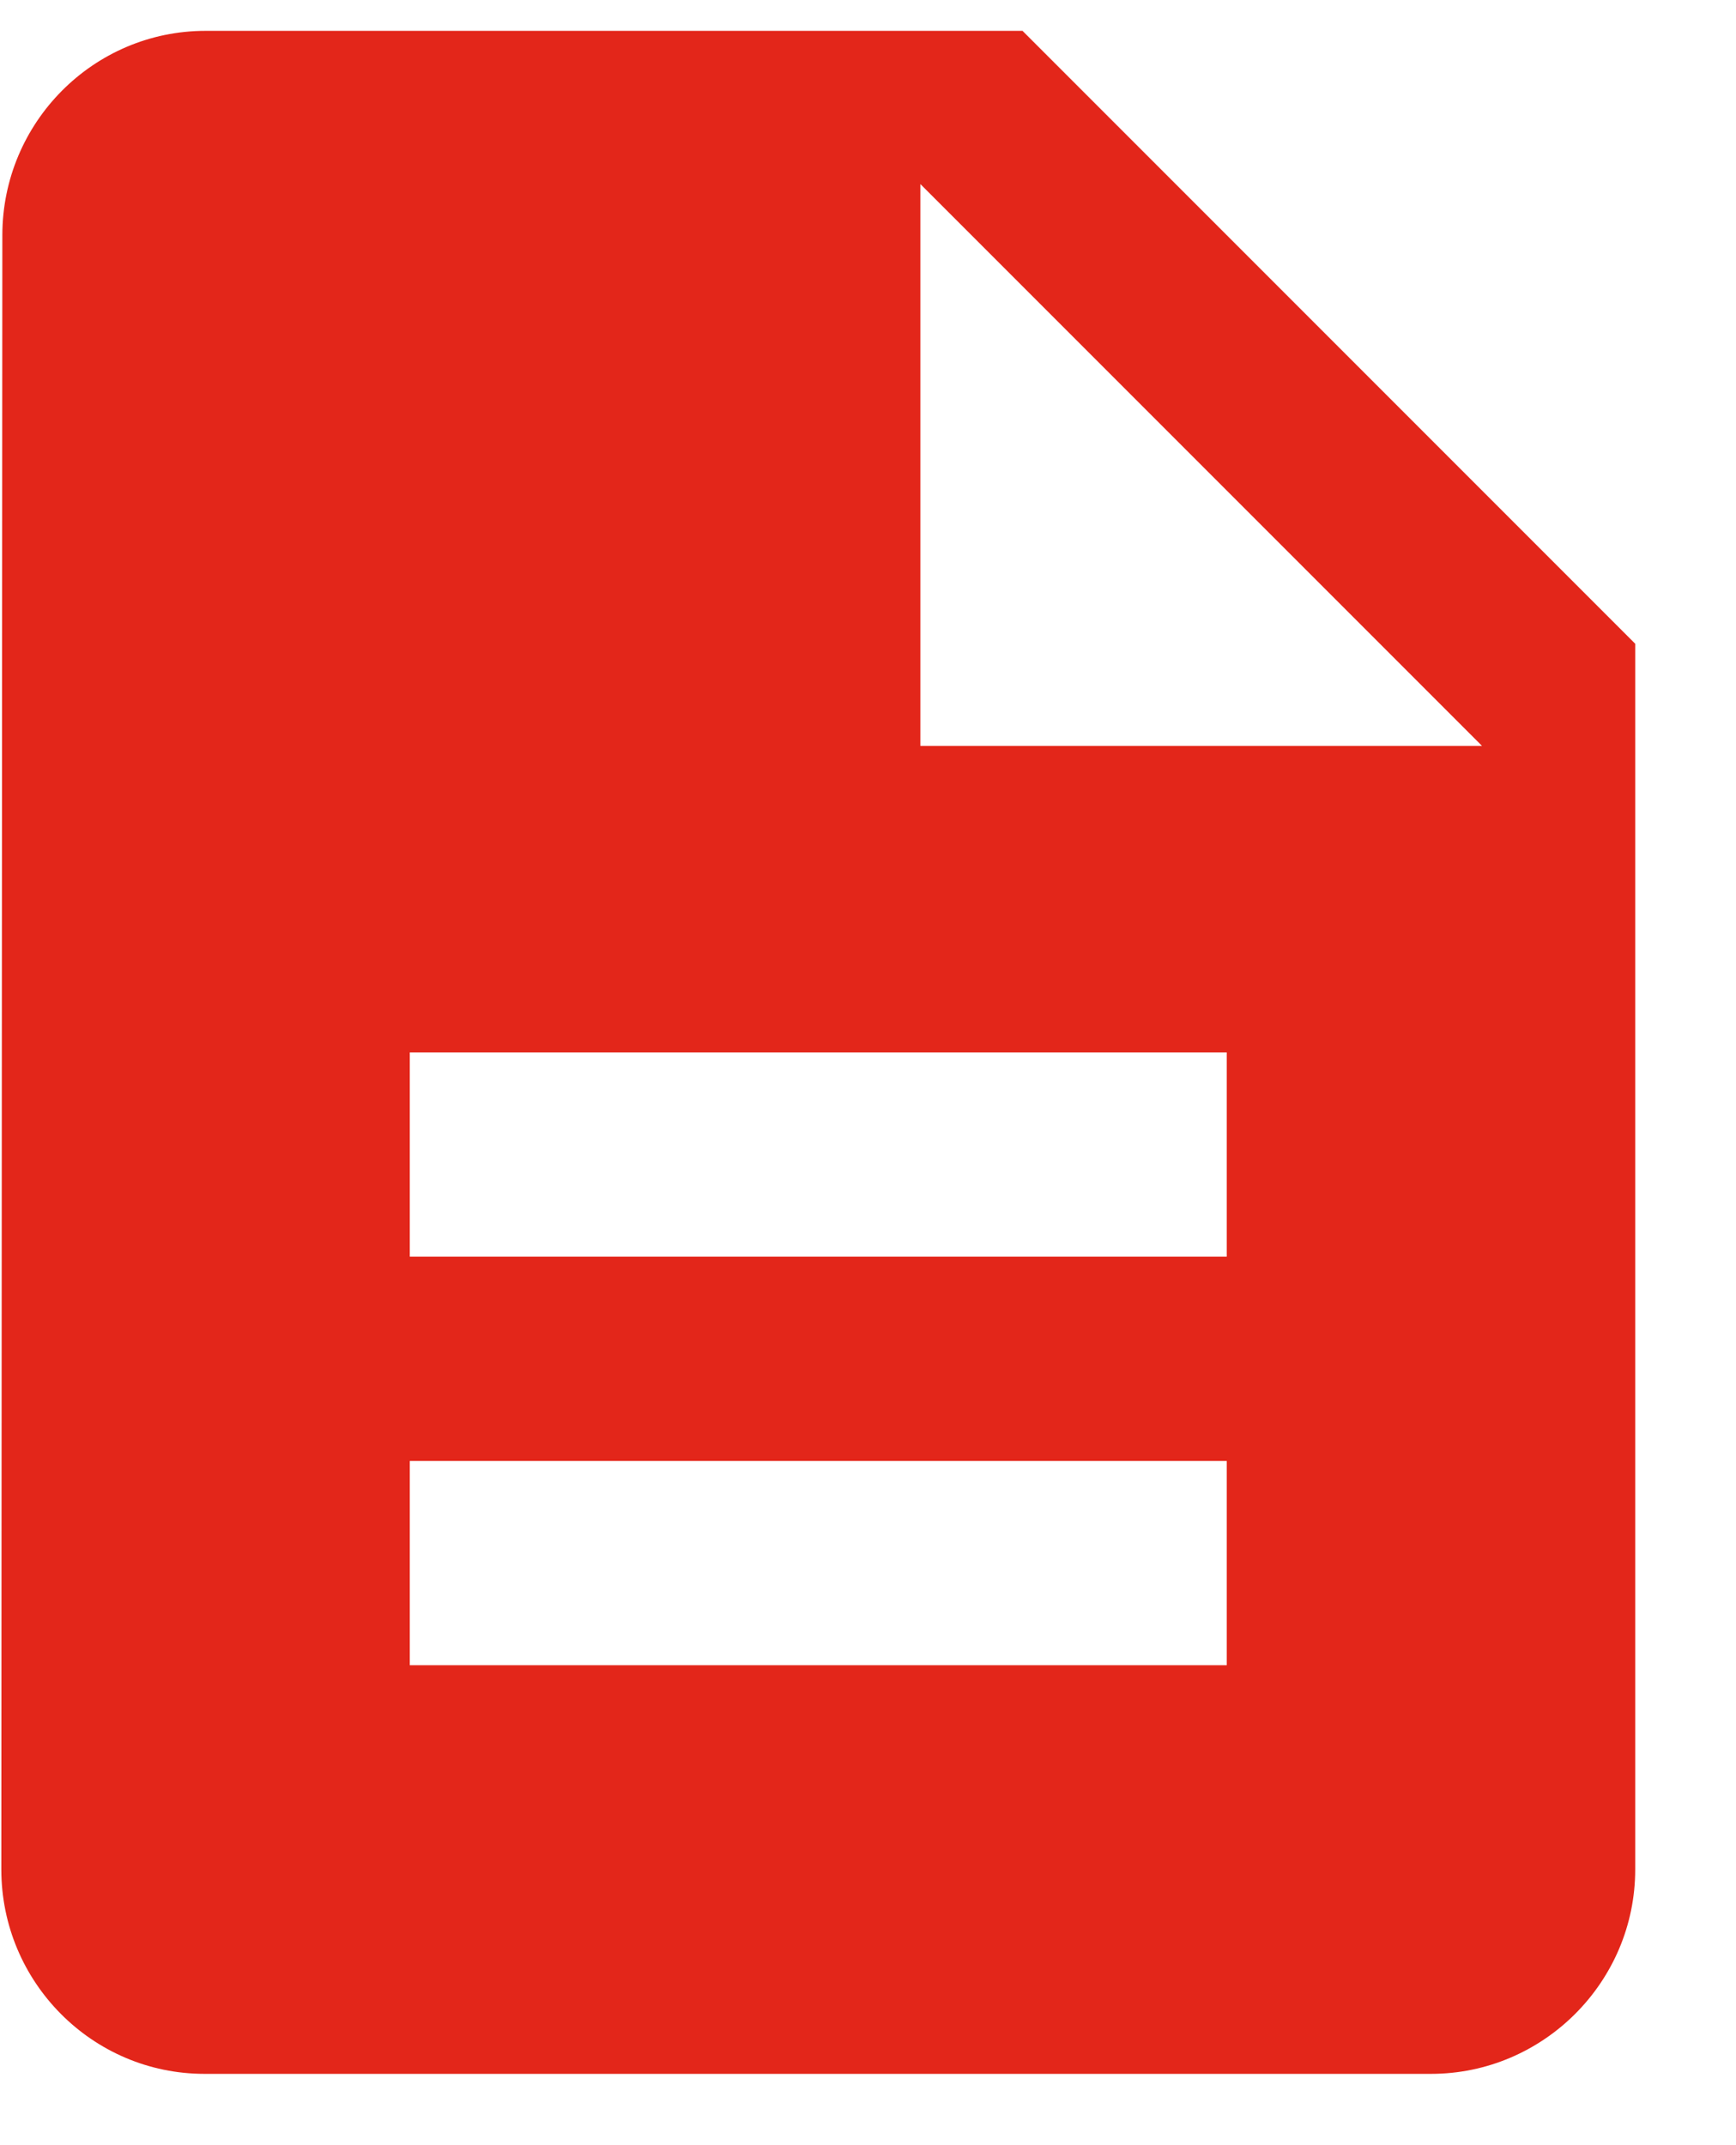 <svg width="17" height="21" viewBox="0 0 17 21" fill="none" xmlns="http://www.w3.org/2000/svg">
<path d="M10.013 0.302H2.013C0.913 0.302 0.023 1.202 0.023 2.302L0.013 18.302C0.013 19.402 0.903 20.302 2.003 20.302H14.013C15.113 20.302 16.013 19.402 16.013 18.302V6.302L10.013 0.302ZM12.013 16.302H4.013V14.302H12.013V16.302ZM12.013 12.302H4.013V10.302H12.013V12.302ZM9.013 7.302V1.802L14.513 7.302H9.013Z" fill="#E3261A"/>
</svg>
